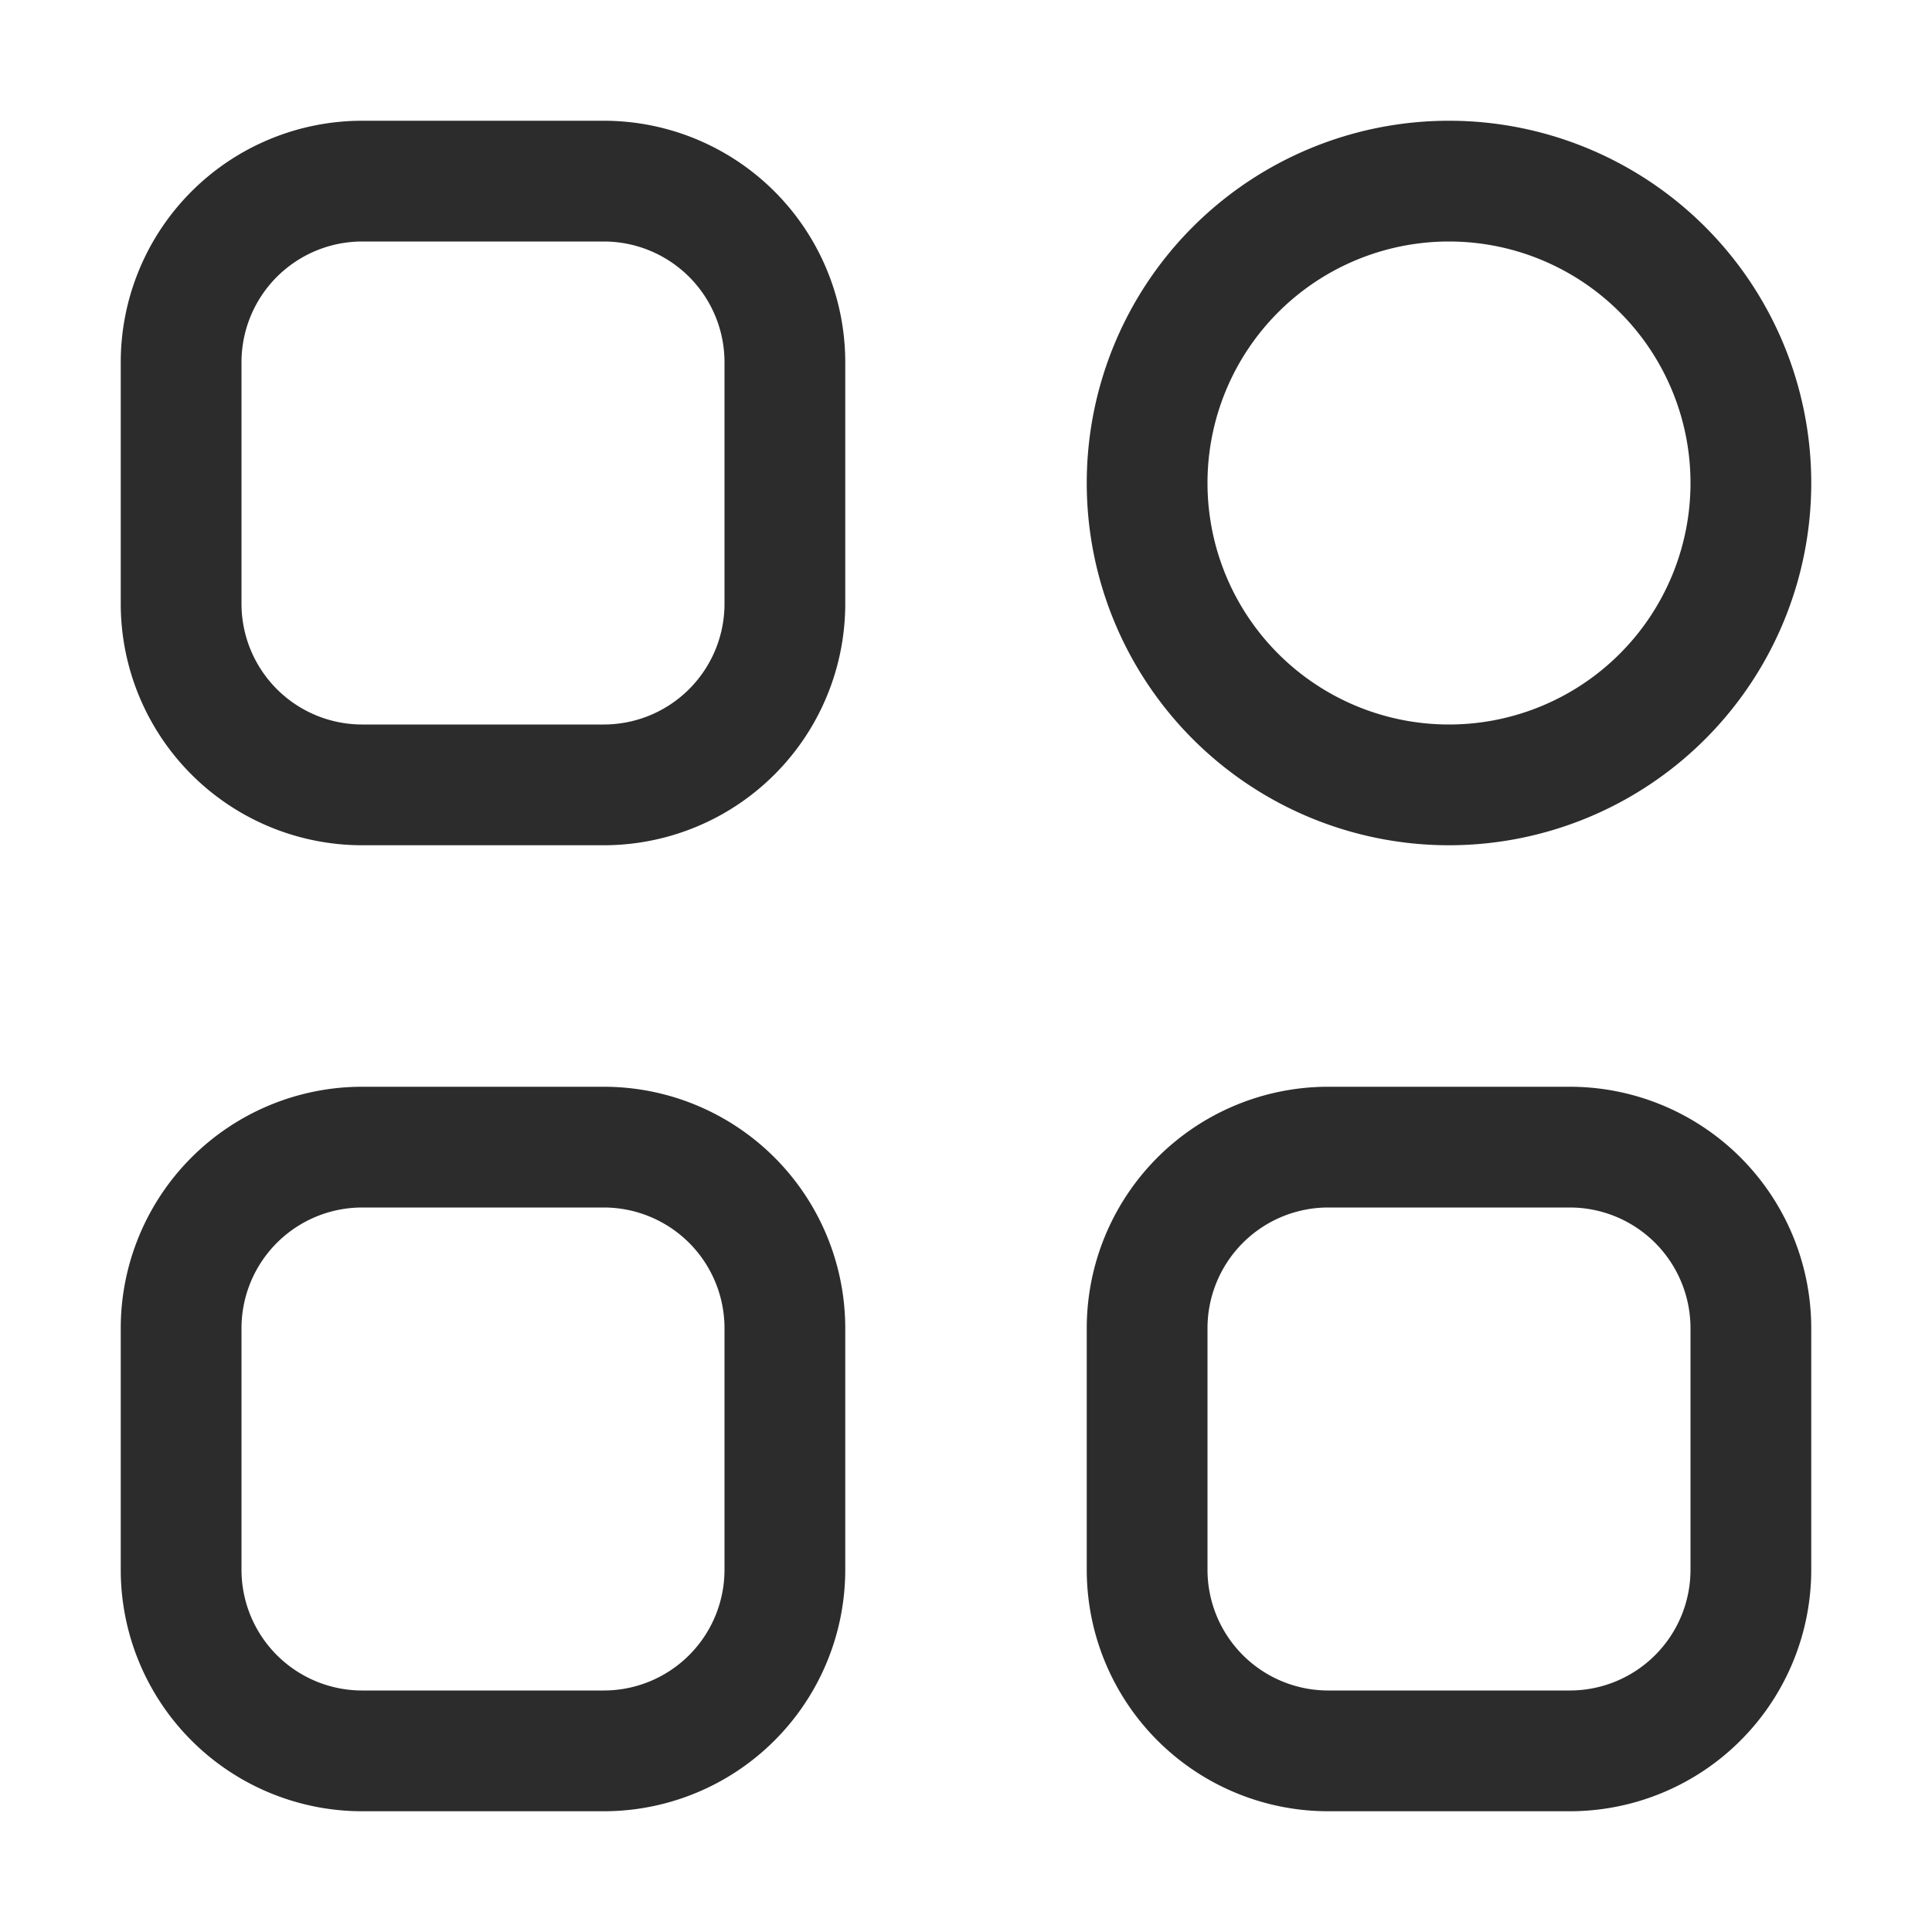 <?xml version="1.0" standalone="no"?><!DOCTYPE svg PUBLIC "-//W3C//DTD SVG 1.1//EN" "http://www.w3.org/Graphics/SVG/1.1/DTD/svg11.dtd"><svg t="1626057750579" class="icon" viewBox="0 0 1024 1024" version="1.1" xmlns="http://www.w3.org/2000/svg" p-id="10530" xmlns:xlink="http://www.w3.org/1999/xlink" width="128" height="128"><defs><style type="text/css"></style></defs><path d="M192 128a64 64 0 0 0-64 64v128a64 64 0 0 0 64 64h128a64 64 0 0 0 64-64V192a64 64 0 0 0-64-64H192z m0-64h128a128 128 0 0 1 128 128v128a128 128 0 0 1-128 128H192a128 128 0 0 1-128-128V192a128 128 0 0 1 128-128z m512 576a64 64 0 0 0-64 64v128a64 64 0 0 0 64 64h128a64 64 0 0 0 64-64v-128a64 64 0 0 0-64-64h-128z m0-64h128a128 128 0 0 1 128 128v128a128 128 0 0 1-128 128h-128a128 128 0 0 1-128-128v-128a128 128 0 0 1 128-128z m-512 64a64 64 0 0 0-64 64v128a64 64 0 0 0 64 64h128a64 64 0 0 0 64-64v-128a64 64 0 0 0-64-64H192z m0-64h128a128 128 0 0 1 128 128v128a128 128 0 0 1-128 128H192a128 128 0 0 1-128-128v-128a128 128 0 0 1 128-128z m576-192a128 128 0 1 0 0-256 128 128 0 0 0 0 256z m0 64a192 192 0 1 1 0-384 192 192 0 0 1 0 384z" p-id="10531" fill="#2c2c2c"></path></svg>